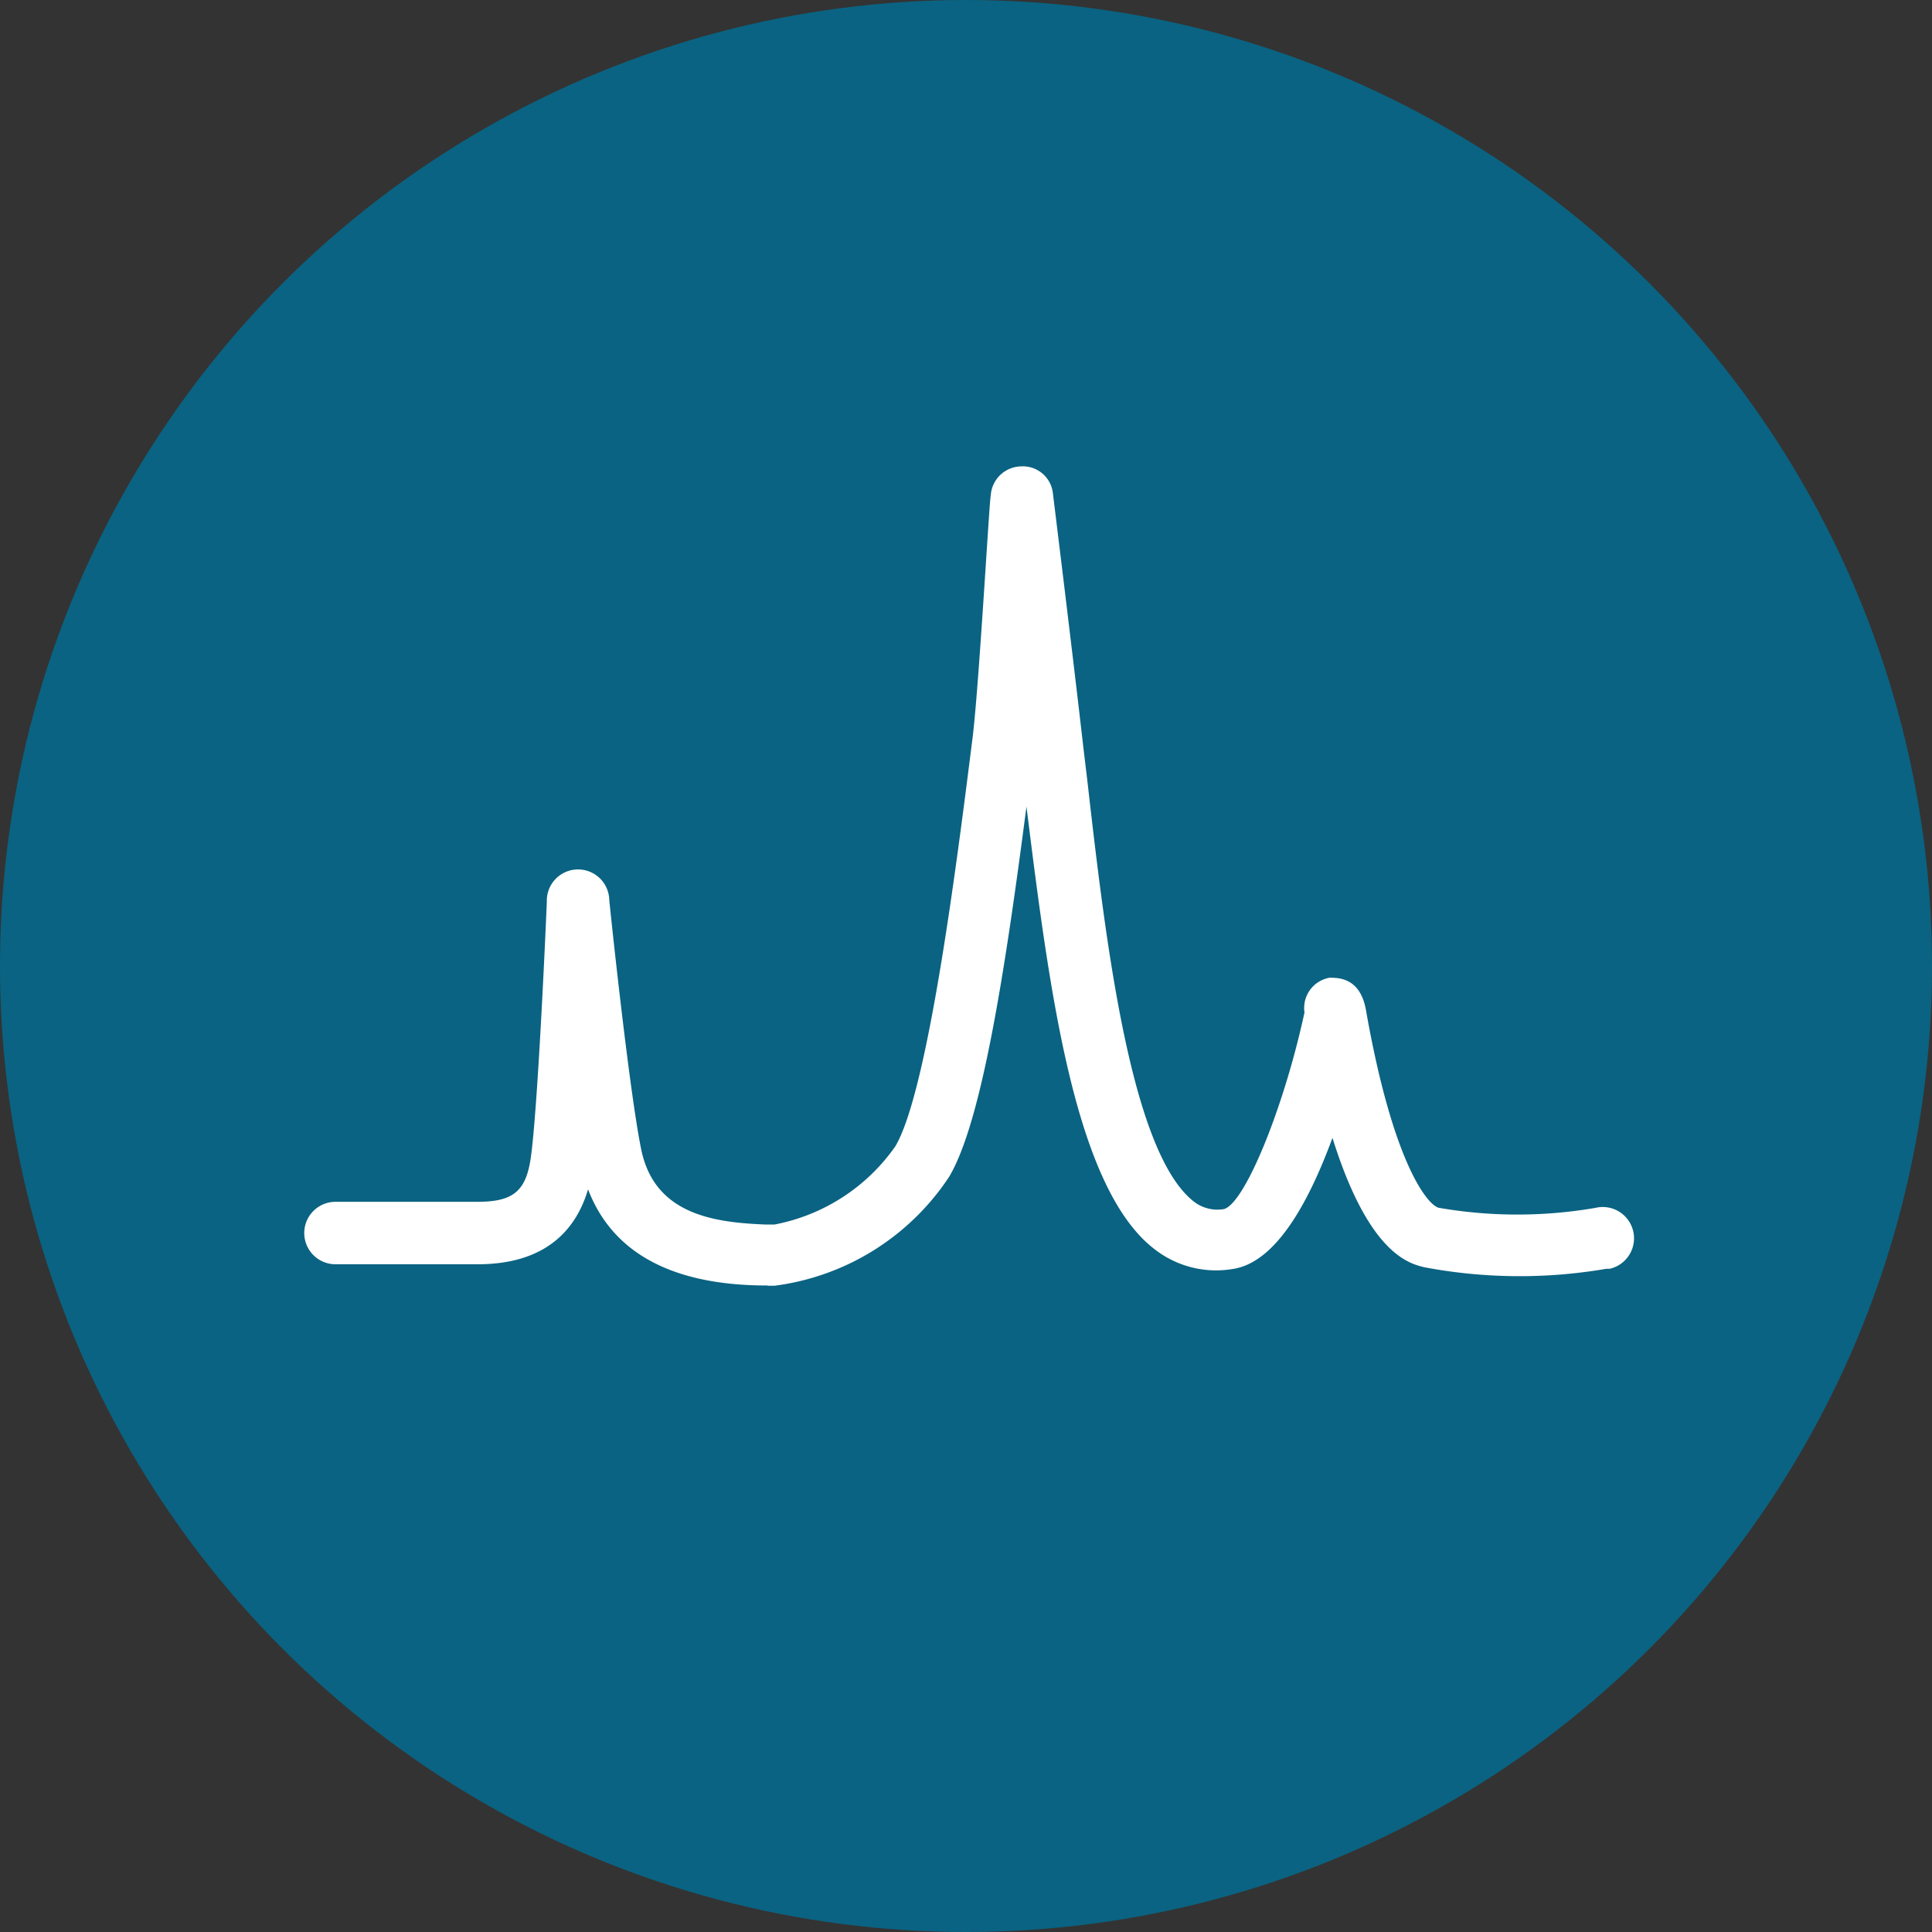 <svg id="Layer_1" data-name="Layer 1" xmlns="http://www.w3.org/2000/svg" viewBox="0 0 77.34 77.34"><rect x="0" y="0" width="77.34" height="77.34" fill="#333333" stroke="none"/><defs><style>.cls-1{fill:#0a6382;}.cls-2{fill:#fff;}</style></defs><circle class="cls-1" cx="38.67" cy="38.67" r="38.67"/><path class="cls-2" d="M30.71,51.46c-3.78,0-6.19-1.29-7.17-3.85-.45,1.53-1.61,3-4.42,3l-5.69,0a1.25,1.25,0,0,1,0-2.5l5.68,0c1.41,0,1.93-.41,2.13-1.71.3-2,.65-10.23.65-10.31a1.25,1.25,0,0,1,2.5-.07c0,.07.79,7.63,1.28,10,.54,2.62,2.95,2.92,5,3H31a7.65,7.65,0,0,0,4.84-3.13c1.31-2.2,2.47-11.4,3.09-16.33.26-2.06.68-9.64.73-9.71a1.24,1.24,0,0,1,1.21-1.18,1.21,1.21,0,0,1,1.28,1.09s.78,6.32,1.22,10.18l.15,1.25c.72,6.31,1.72,15,4.31,16.94A1.54,1.54,0,0,0,49,48.4c.84-.24,2.4-4.07,3.22-7.87a1.23,1.23,0,0,1,1-1.39h0c.37,0,1.23,0,1.46,1.29,1.09,6.2,2.49,7.83,2.92,7.92a18.39,18.39,0,0,0,6.28,0,1.25,1.25,0,1,1,.56,2.44l-.13,0a20.53,20.53,0,0,1-7.29-.06c-.62-.15-2.23-.54-3.68-5.18-.93,2.53-2.25,5-4,5.25a4,4,0,0,1-3.13-.8C43,47.53,42,39.57,41.09,32.29,40.22,39,39.29,44.92,38,47.1a9.89,9.89,0,0,1-7,4.37h-.25Z"/></svg>